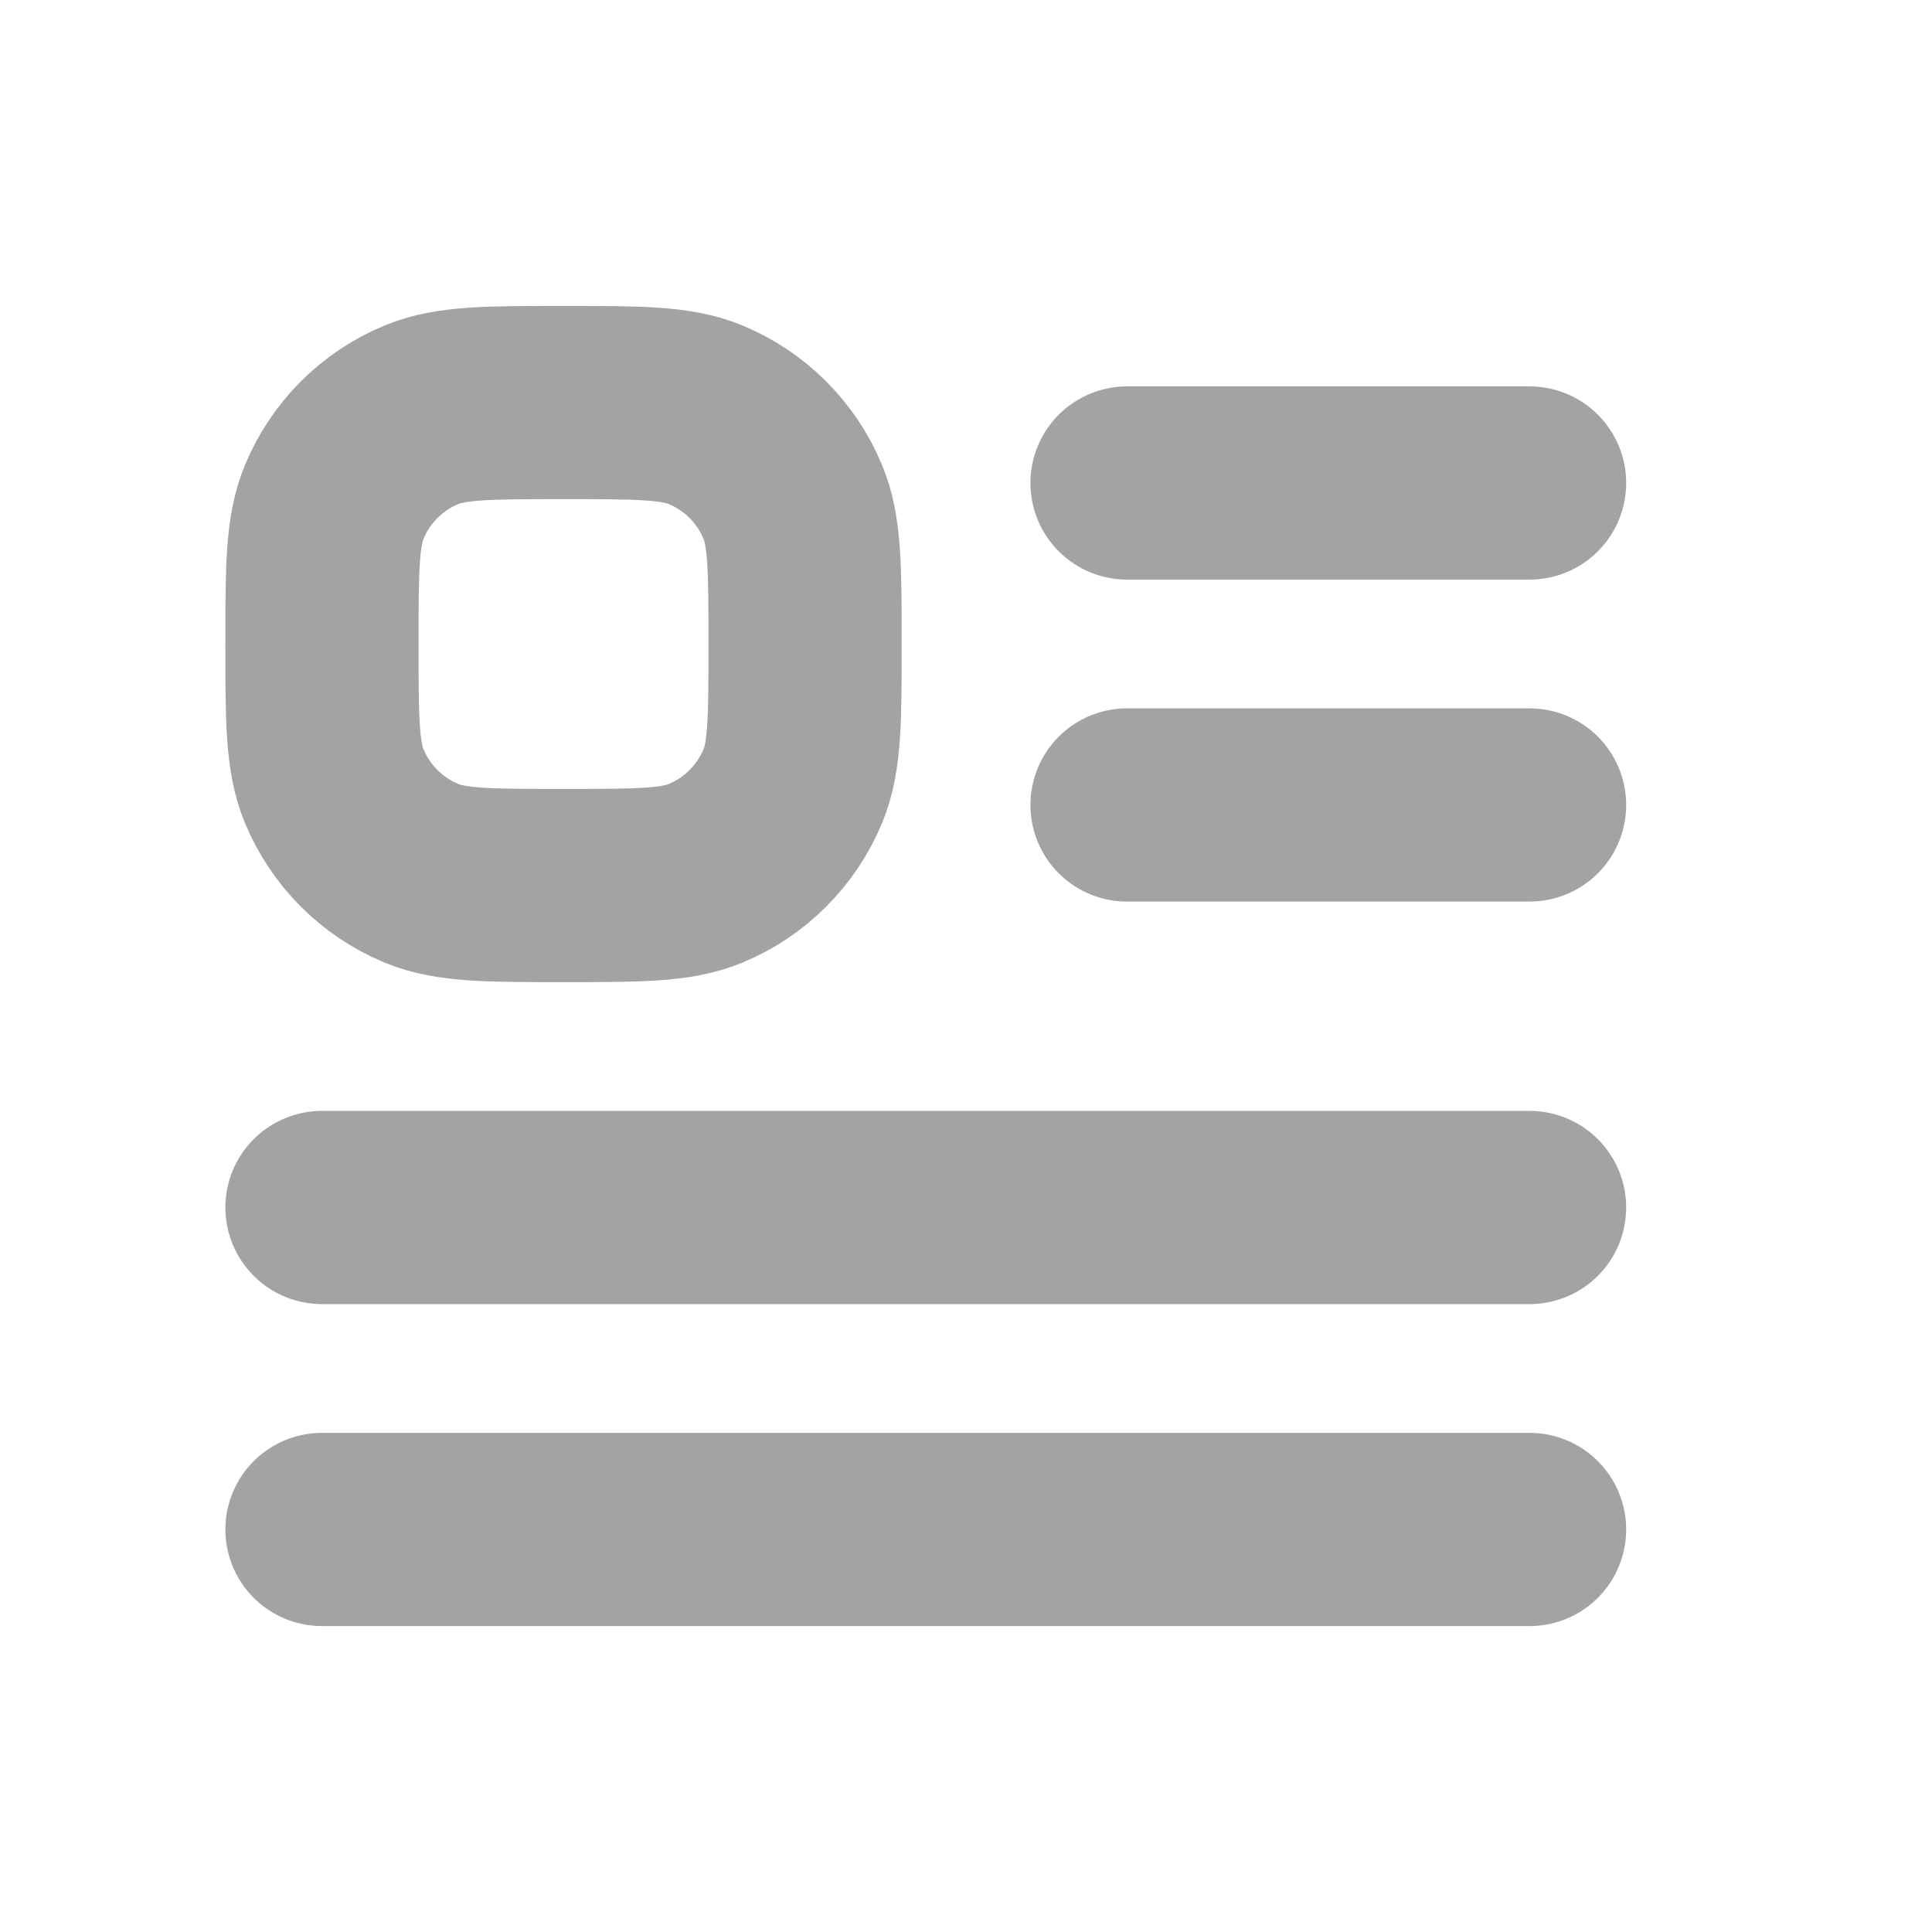 <svg width="20" height="20" viewBox="0 0 20 20" fill="none" xmlns="http://www.w3.org/2000/svg">
<path d="M11.667 5H15.834M11.667 8.333H15.834M3.333 12.5H15.834M3.333 15.833H15.834M5.833 9.167C5.057 9.167 4.669 9.167 4.362 9.04C3.954 8.871 3.63 8.546 3.46 8.138C3.333 7.832 3.333 7.443 3.333 6.667C3.333 5.89 3.333 5.502 3.46 5.196C3.63 4.787 3.954 4.463 4.362 4.294C4.669 4.167 5.057 4.167 5.833 4.167C6.61 4.167 6.998 4.167 7.305 4.294C7.713 4.463 8.037 4.787 8.207 5.196C8.334 5.502 8.334 5.89 8.334 6.667C8.334 7.443 8.334 7.832 8.207 8.138C8.037 8.546 7.713 8.871 7.305 9.04C6.998 9.167 6.61 9.167 5.833 9.167Z" stroke="#A3A3A3" stroke-width="2" stroke-linecap="round"/>
</svg>
